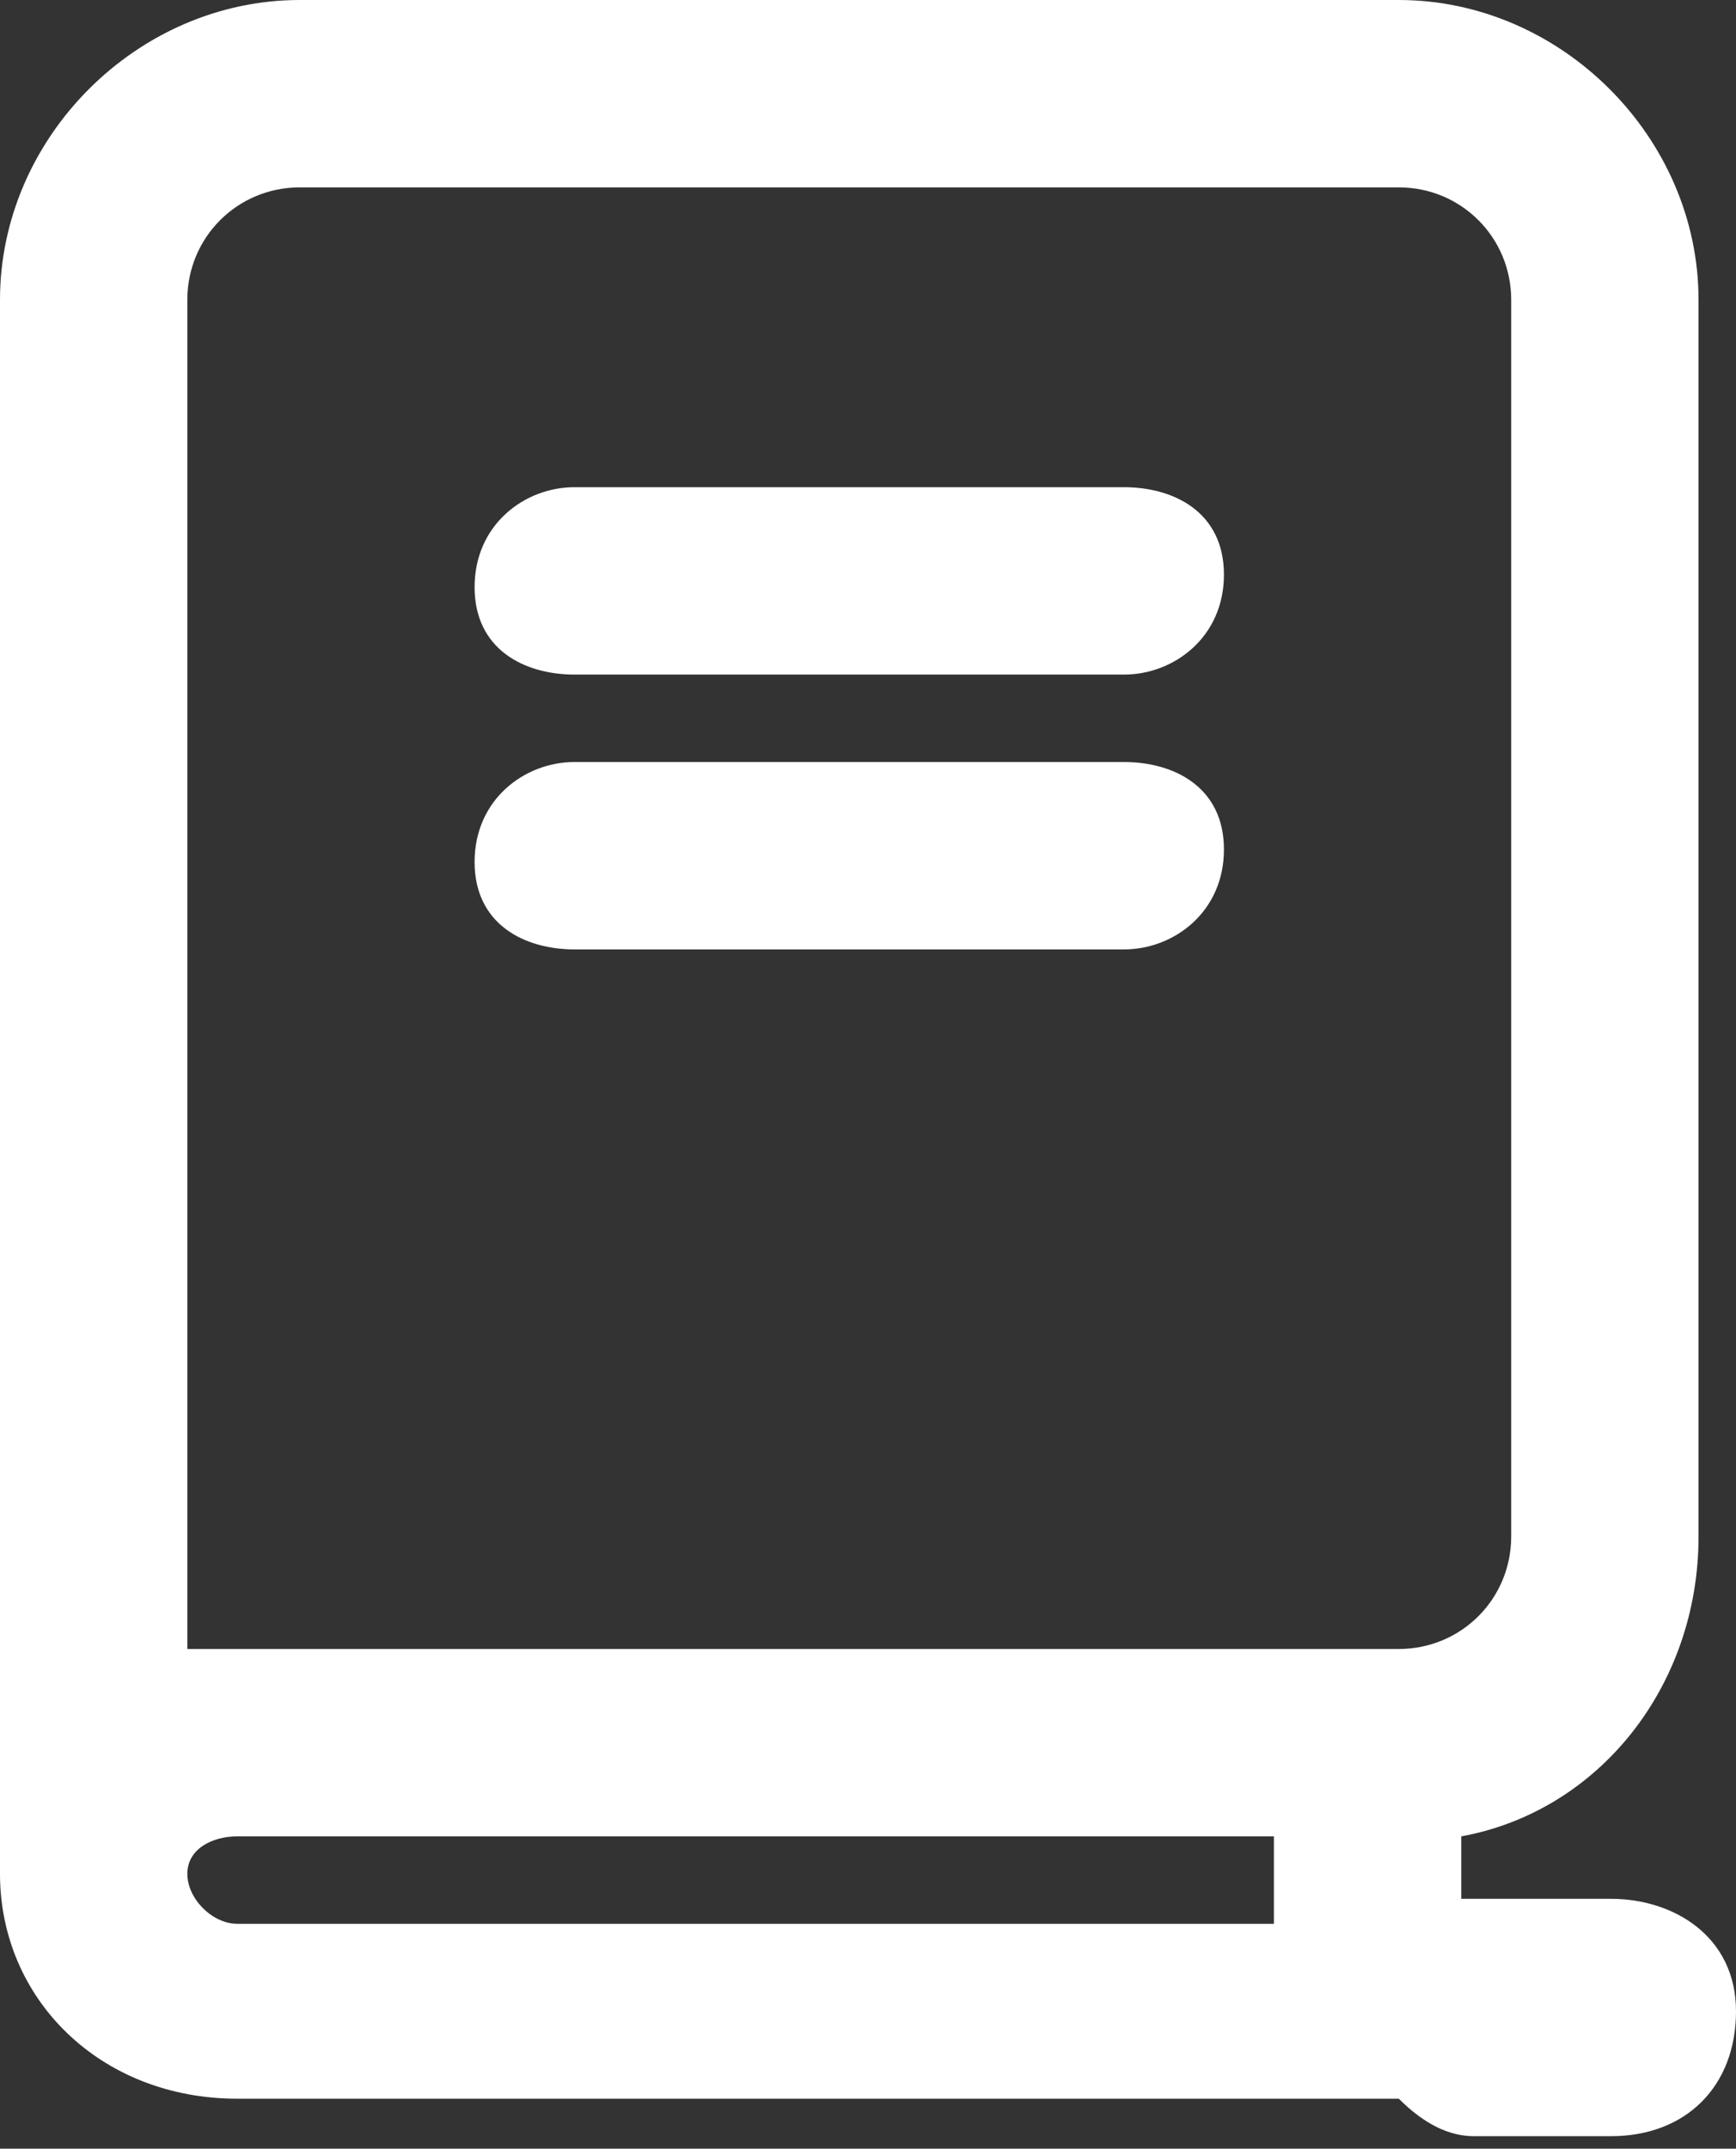 <?xml version="1.0" encoding="utf-8"?>
<!-- Generator: Adobe Illustrator 22.1.0, SVG Export Plug-In . SVG Version: 6.00 Build 0)  -->
<svg version="1.1" id="Layer_1" xmlns="http://www.w3.org/2000/svg" xmlns:xlink="http://www.w3.org/1999/xlink" x="0px" y="0px"
	 viewBox="0 0 13.9 17.2" style="enable-background:new 0 0 13.9 17.2;" xml:space="preserve">
<rect x="0" y="0" width="13.9" height="17.2" fill="#333333" stroke="none"/>
<style type="text/css">
	.st0{fill:#FFFFFF;}
</style>
<g>
	<path class="st0" d="M4.6,5.4H9c0.4,0,0.8-0.3,0.8-0.8S9.4,3.9,9,3.9H4.6c-0.4,0-0.8,0.3-0.8,0.8S4.2,5.4,4.6,5.4z"/>
	<path class="st0" d="M4.6,7.6H9c0.4,0,0.8-0.3,0.8-0.8S9.4,6.1,9,6.1H4.6c-0.4,0-0.8,0.3-0.8,0.8S4.2,7.6,4.6,7.6z"/>
	<path class="st0" d="M12.9,15.2h-1.1c0,0,0,0-0.1,0v-0.5c1.1-0.2,1.9-1.2,1.9-2.4V2.4c0-1.3-1.1-2.4-2.4-2.4H2.4C1.1,0,0,1.1,0,2.4
		v12.4c0,0,0,0.1,0,0.1C0,14.9,0,15,0,15c0,1,0.8,1.8,1.9,1.8h9.1c0,0,0,0,0,0s0,0,0,0h0.2c0.2,0.2,0.4,0.3,0.6,0.3h1.1
		c0.6,0,1-0.4,1-1S13.4,15.2,12.9,15.2z M1.5,2.4c0-0.5,0.4-0.9,0.9-0.9h8.8c0.5,0,0.9,0.4,0.9,0.9v9.9c0,0.5-0.4,0.9-0.9,0.9H1.9
		c-0.1,0-0.2,0-0.4,0V2.4z M1.5,15c0-0.2,0.2-0.3,0.4-0.3h8.3v0.7H1.9C1.7,15.4,1.5,15.2,1.5,15z"/>
</g>
</svg>
